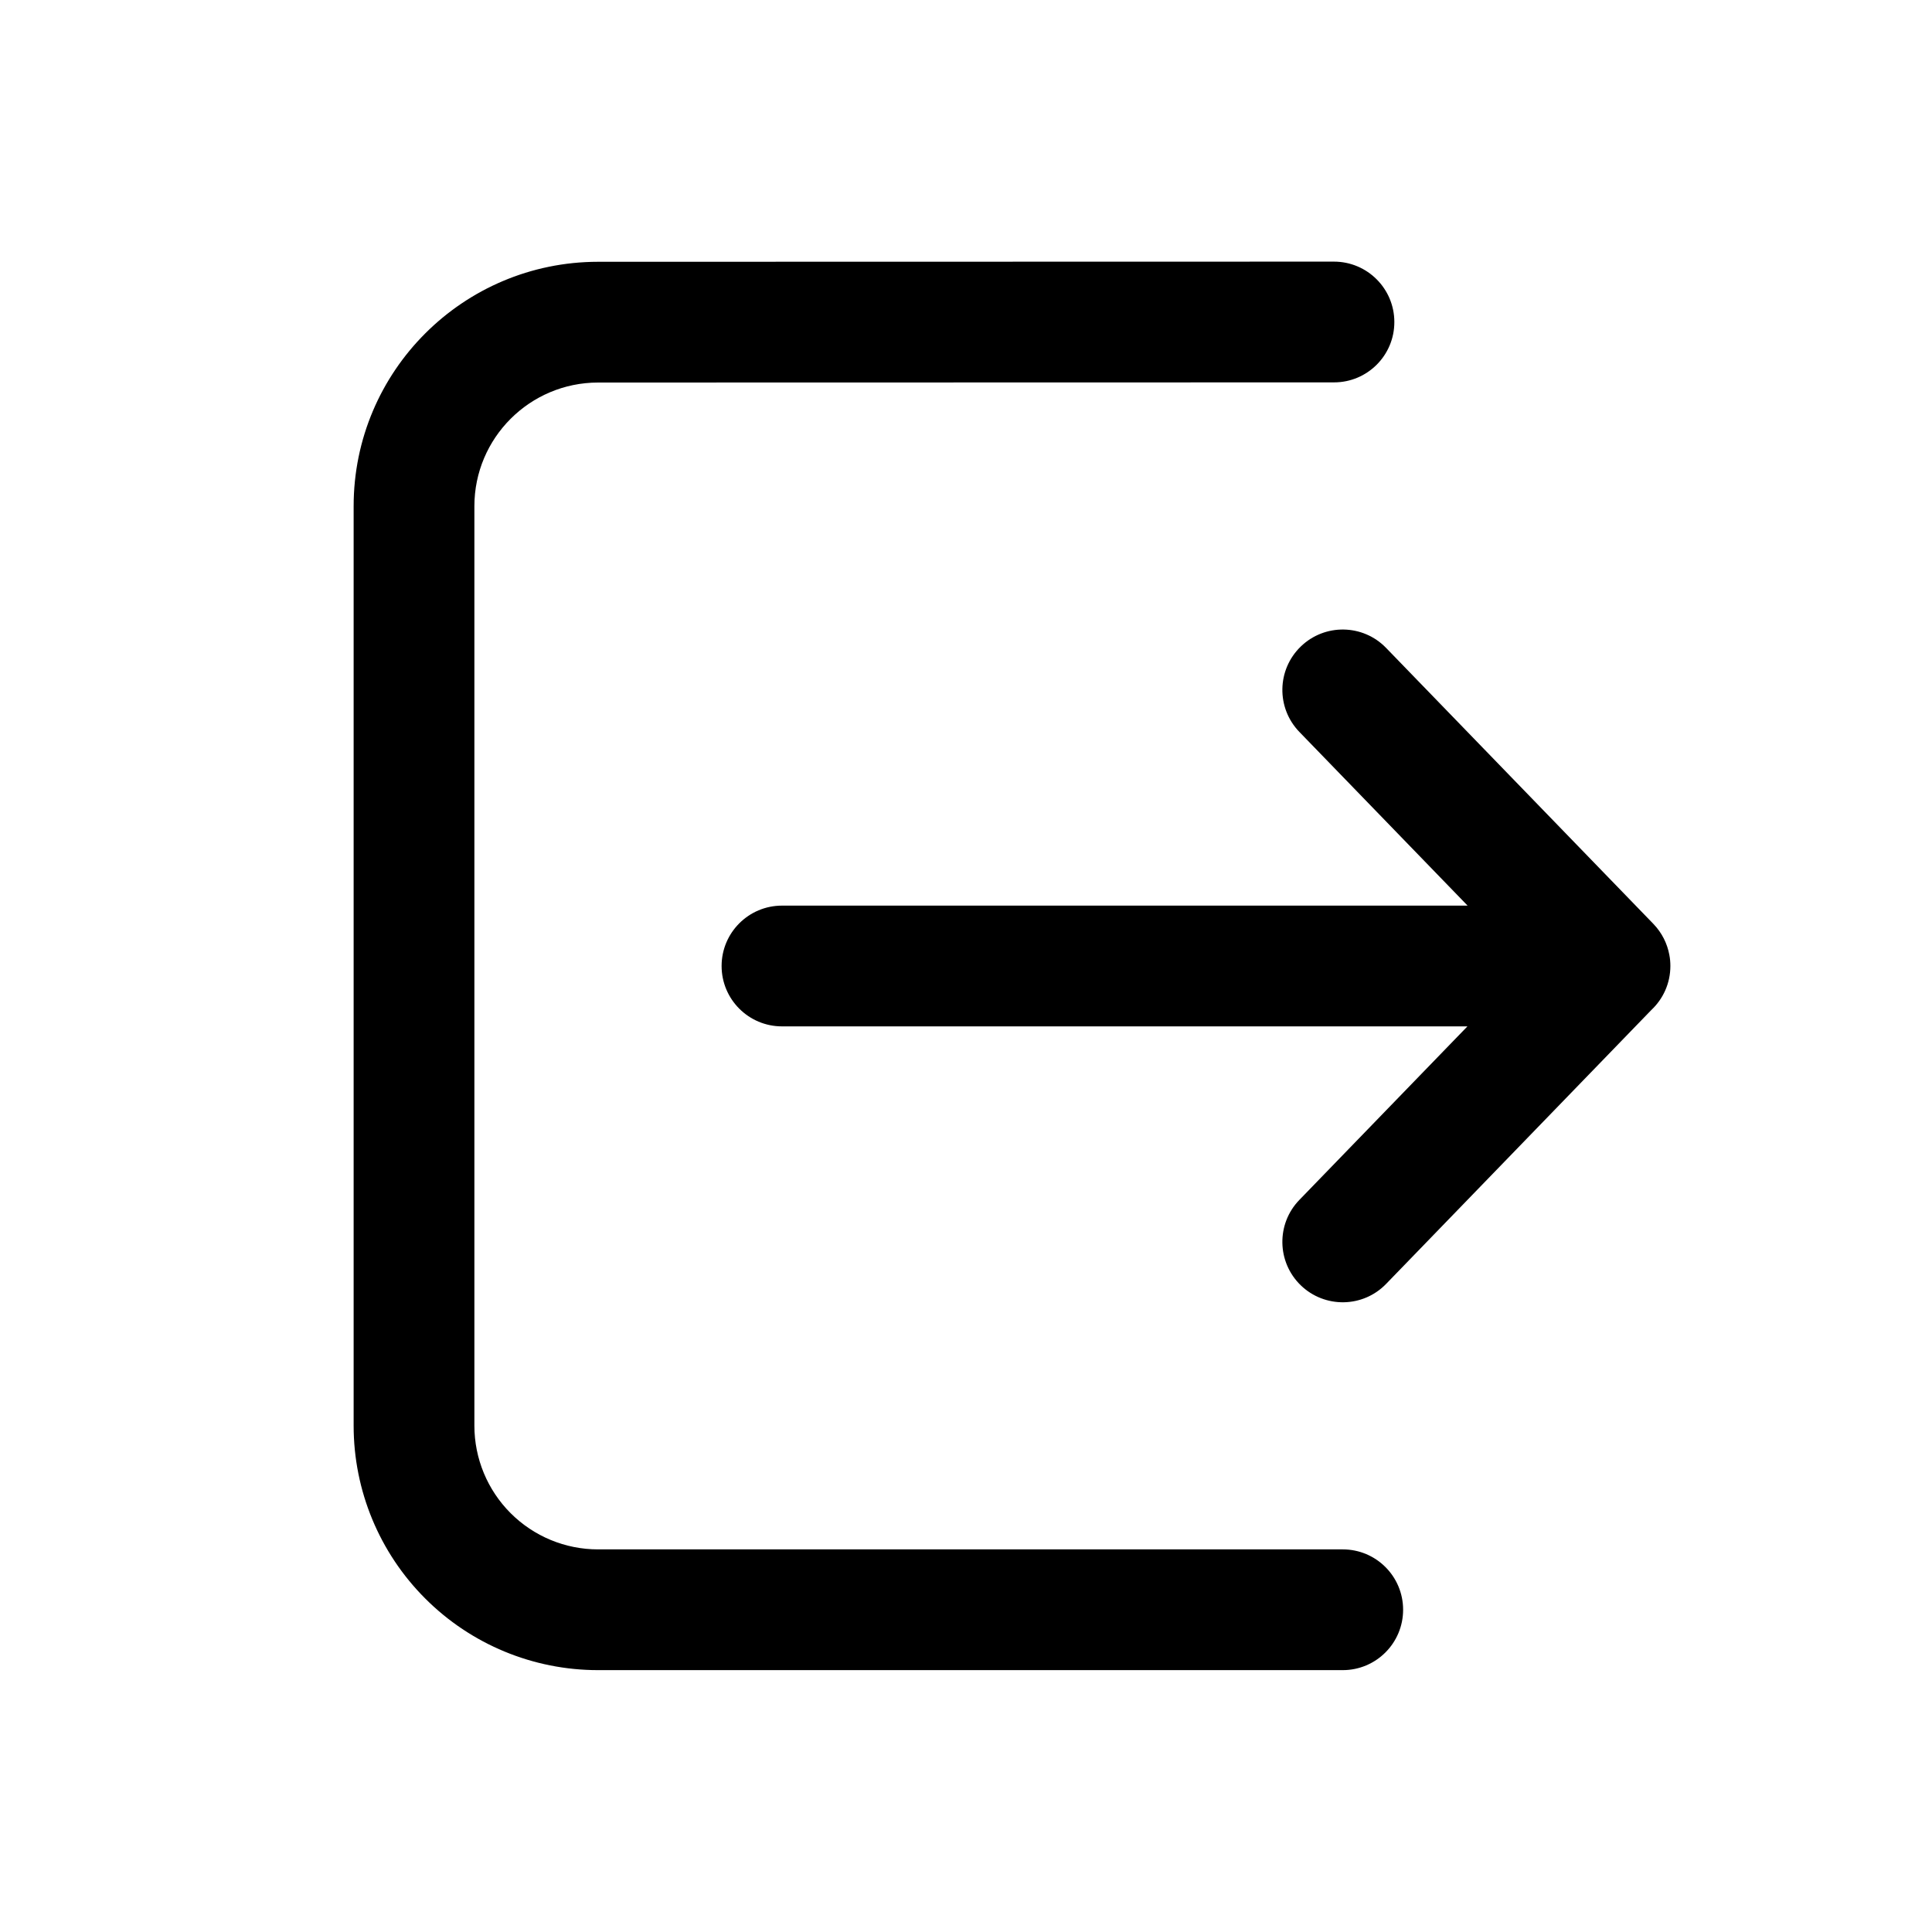 <svg width="24" height="24" viewBox="0 0 24 24" fill="none" xmlns="http://www.w3.org/2000/svg">
<path fill-rule="evenodd" clip-rule="evenodd" d="M16.571 3.25L7.428 3.252L7.428 3.252C5.753 3.254 4.393 4.611 4.393 6.288V17.711C4.393 18.516 4.713 19.288 5.282 19.857C5.851 20.427 6.623 20.747 7.429 20.747H16.68C17.094 20.747 17.43 20.411 17.43 19.997C17.43 19.582 17.094 19.247 16.68 19.247H7.429C7.021 19.247 6.631 19.085 6.343 18.797C6.055 18.509 5.893 18.118 5.893 17.711V6.288C5.893 5.441 6.581 4.753 7.429 4.752L7.429 4.752L16.572 4.75C16.986 4.75 17.322 4.414 17.321 4C17.321 3.586 16.985 3.25 16.571 3.25ZM16.158 8.032C16.456 7.743 16.931 7.751 17.219 8.049L20.539 11.477C20.645 11.587 20.711 11.721 20.737 11.861C20.746 11.906 20.75 11.953 20.75 12C20.75 12.216 20.659 12.41 20.513 12.547L17.219 15.949C16.931 16.247 16.456 16.254 16.158 15.966C15.861 15.678 15.853 15.203 16.141 14.906L18.229 12.75H9.714C9.3 12.75 8.964 12.414 8.964 12C8.964 11.586 9.3 11.25 9.714 11.25H18.231L16.141 9.092C15.853 8.794 15.861 8.32 16.158 8.032Z" fill="black"/>
</svg>
